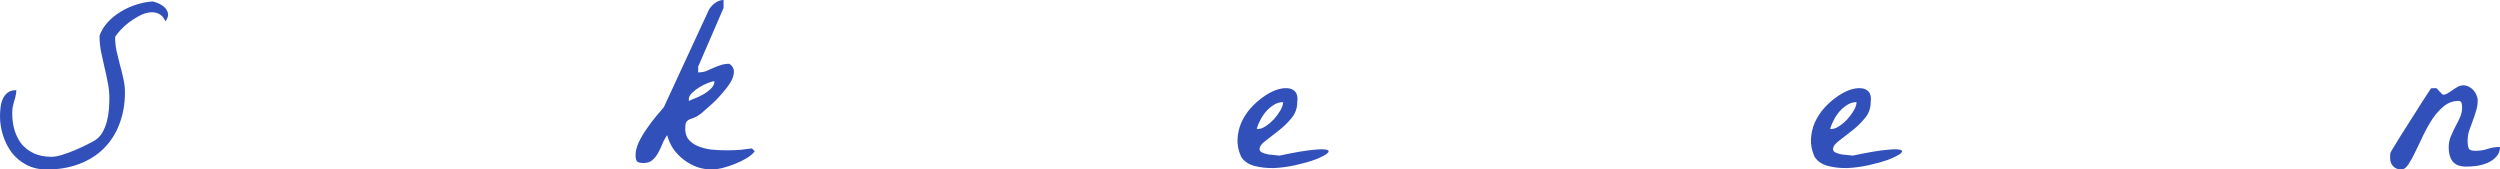 <svg width="472" height="32" viewBox="0 0 472 32" fill="none" xmlns="http://www.w3.org/2000/svg">
<path d="M0 21.952C0 21.469 0.03 20.941 0.091 20.368C0.151 19.764 0.287 19.221 0.498 18.738C0.709 18.256 1.011 17.848 1.404 17.516C1.826 17.184 2.385 17.018 3.079 17.018C3.079 17.411 3.034 17.773 2.943 18.105C2.883 18.437 2.792 18.768 2.672 19.1C2.581 19.432 2.49 19.794 2.4 20.187C2.339 20.549 2.309 20.956 2.309 21.409C2.309 22.555 2.46 23.627 2.762 24.622C3.064 25.618 3.517 26.493 4.12 27.247C4.754 27.972 5.524 28.545 6.43 28.967C7.366 29.39 8.467 29.601 9.735 29.601C10.279 29.601 10.943 29.48 11.728 29.239C12.512 28.998 13.297 28.711 14.082 28.379C14.867 28.047 15.591 27.715 16.256 27.383C16.92 27.051 17.388 26.81 17.659 26.659C18.323 26.297 18.852 25.799 19.244 25.166C19.637 24.502 19.938 23.793 20.15 23.038C20.361 22.254 20.497 21.469 20.557 20.684C20.618 19.87 20.648 19.146 20.648 18.512C20.648 17.486 20.542 16.49 20.331 15.525C20.15 14.529 19.938 13.548 19.697 12.583C19.486 11.617 19.274 10.652 19.063 9.686C18.882 8.72 18.791 7.74 18.791 6.744C19.123 5.809 19.637 4.964 20.331 4.209C21.055 3.425 21.87 2.761 22.776 2.218C23.712 1.645 24.708 1.192 25.764 0.86C26.821 0.528 27.847 0.332 28.844 0.272C29.659 0.483 30.277 0.754 30.7 1.086C31.122 1.388 31.409 1.72 31.56 2.082C31.741 2.444 31.787 2.791 31.696 3.123C31.605 3.455 31.455 3.757 31.243 4.028C30.911 3.304 30.474 2.821 29.93 2.58C29.417 2.339 28.828 2.263 28.164 2.354C27.53 2.444 26.881 2.67 26.217 3.033C25.553 3.395 24.919 3.802 24.315 4.255C23.712 4.707 23.183 5.19 22.731 5.703C22.278 6.186 21.946 6.608 21.735 6.97C21.735 7.876 21.825 8.766 22.006 9.641C22.218 10.486 22.429 11.346 22.64 12.22C22.882 13.066 23.093 13.925 23.274 14.801C23.485 15.645 23.591 16.521 23.591 17.426C23.591 19.598 23.244 21.59 22.549 23.4C21.885 25.18 20.904 26.719 19.606 28.017C18.338 29.284 16.784 30.265 14.943 30.959C13.131 31.653 11.094 32 8.83 32C7.411 32 6.143 31.713 5.026 31.14C3.939 30.567 3.019 29.812 2.264 28.877C1.54 27.911 0.981 26.825 0.589 25.618C0.196 24.411 0 23.189 0 21.952ZM125.969 25.527C125.607 26.01 125.305 26.553 125.064 27.157C124.822 27.761 124.551 28.334 124.249 28.877C123.947 29.42 123.585 29.873 123.162 30.235C122.739 30.597 122.181 30.778 121.487 30.778C120.913 30.778 120.521 30.687 120.31 30.506C120.098 30.295 119.992 29.888 119.992 29.284C119.992 28.56 120.189 27.761 120.581 26.885C121.004 26.01 121.502 25.166 122.075 24.351C122.649 23.506 123.238 22.721 123.841 21.997C124.445 21.273 124.943 20.684 125.335 20.232L133.712 2.127C133.924 1.614 134.301 1.132 134.844 0.679C135.418 0.226 136.007 0 136.61 0V1.494L131.811 12.583V13.669C132.324 13.669 132.807 13.594 133.26 13.443C133.712 13.262 134.165 13.066 134.618 12.854C135.071 12.643 135.539 12.462 136.022 12.311C136.535 12.13 137.093 12.04 137.697 12.04C138.24 12.402 138.527 12.854 138.557 13.398C138.588 13.91 138.452 14.484 138.15 15.117C137.848 15.721 137.425 16.339 136.882 16.973C136.369 17.607 135.825 18.225 135.252 18.829C134.678 19.402 134.12 19.915 133.577 20.368C133.063 20.82 132.671 21.167 132.399 21.409C131.946 21.771 131.524 22.027 131.131 22.178C130.769 22.299 130.452 22.42 130.181 22.54C129.909 22.661 129.698 22.842 129.547 23.083C129.426 23.325 129.366 23.732 129.366 24.305C129.366 25.15 129.592 25.845 130.045 26.387C130.497 26.9 131.086 27.308 131.811 27.61C132.565 27.911 133.395 28.122 134.301 28.243C135.237 28.334 136.173 28.379 137.109 28.379C138.044 28.379 138.935 28.349 139.78 28.289C140.625 28.198 141.35 28.108 141.953 28.017L142.497 28.56C142.165 29.013 141.651 29.45 140.957 29.873C140.293 30.265 139.554 30.627 138.739 30.959C137.954 31.261 137.169 31.517 136.384 31.728C135.599 31.909 134.95 32 134.437 32C133.471 32 132.535 31.849 131.63 31.547C130.724 31.215 129.894 30.763 129.139 30.19C128.384 29.616 127.72 28.937 127.147 28.153C126.603 27.338 126.211 26.463 125.969 25.527ZM134.89 15.344C134.618 15.344 134.211 15.449 133.667 15.661C133.124 15.872 132.58 16.143 132.037 16.475C131.494 16.807 131.026 17.169 130.633 17.562C130.241 17.954 130.045 18.346 130.045 18.738V19.055C130.256 18.965 130.618 18.814 131.131 18.603C131.675 18.391 132.218 18.135 132.762 17.833C133.335 17.501 133.833 17.124 134.256 16.702C134.678 16.279 134.89 15.826 134.89 15.344ZM234.325 29.601C233.812 28.454 233.585 27.338 233.646 26.252C233.706 25.135 233.948 24.094 234.37 23.129C234.823 22.133 235.397 21.243 236.091 20.458C236.815 19.644 237.585 18.95 238.4 18.376C239.215 17.773 240.03 17.32 240.845 17.018C241.691 16.716 242.43 16.596 243.064 16.656C243.698 16.686 244.196 16.913 244.558 17.335C244.921 17.758 245.041 18.406 244.921 19.281C244.921 20.458 244.543 21.484 243.788 22.359C243.064 23.234 242.249 24.019 241.343 24.713C240.468 25.407 239.653 26.04 238.898 26.614C238.174 27.157 237.812 27.67 237.812 28.153C237.812 28.424 237.962 28.635 238.264 28.786C238.596 28.937 238.974 29.058 239.396 29.149C239.819 29.209 240.242 29.254 240.664 29.284C241.087 29.314 241.389 29.345 241.57 29.375C244.407 28.771 246.535 28.409 247.954 28.289C249.373 28.138 250.264 28.153 250.626 28.334C250.988 28.485 250.912 28.741 250.399 29.103C249.916 29.435 249.162 29.797 248.135 30.19C247.109 30.552 245.917 30.884 244.558 31.185C243.2 31.487 241.857 31.668 240.528 31.728C239.2 31.759 237.962 31.623 236.815 31.321C235.698 31.019 234.868 30.446 234.325 29.601ZM242.249 19.281C241.645 19.281 241.072 19.448 240.528 19.779C239.985 20.111 239.487 20.534 239.034 21.047C238.612 21.529 238.249 22.073 237.947 22.676C237.646 23.249 237.419 23.793 237.268 24.305C237.329 24.336 237.374 24.351 237.404 24.351H237.54C237.962 24.351 238.445 24.17 238.989 23.808C239.532 23.445 240.045 23.008 240.528 22.495C241.011 21.952 241.419 21.394 241.751 20.82C242.083 20.247 242.249 19.734 242.249 19.281ZM342.59 29.601C342.077 28.454 341.851 27.338 341.91 26.252C341.972 25.135 342.214 24.094 342.636 23.129C343.087 22.133 343.662 21.243 344.357 20.458C345.081 19.644 345.851 18.95 346.665 18.376C347.479 17.773 348.296 17.32 349.11 17.018C349.955 16.716 350.694 16.596 351.33 16.656C351.964 16.686 352.461 16.913 352.824 17.335C353.185 17.758 353.306 18.406 353.185 19.281C353.185 20.458 352.809 21.484 352.054 22.359C351.33 23.234 350.514 24.019 349.609 24.713C348.734 25.407 347.917 26.04 347.162 26.614C346.438 27.157 346.078 27.67 346.078 28.153C346.078 28.424 346.227 28.635 346.529 28.786C346.861 28.937 347.239 29.058 347.662 29.149C348.084 29.209 348.507 29.254 348.929 29.284C349.352 29.314 349.653 29.345 349.833 29.375C352.672 28.771 354.8 28.409 356.219 28.289C357.639 28.138 358.527 28.153 358.89 28.334C359.254 28.485 359.176 28.741 358.664 29.103C358.182 29.435 357.427 29.797 356.4 30.19C355.374 30.552 354.182 30.884 352.824 31.185C351.464 31.487 350.122 31.668 348.793 31.728C347.466 31.759 346.227 31.623 345.081 31.321C343.963 31.019 343.133 30.446 342.59 29.601ZM350.514 19.281C349.911 19.281 349.336 19.448 348.793 19.779C348.249 20.111 347.752 20.534 347.299 21.047C346.876 21.529 346.513 22.073 346.212 22.676C345.91 23.249 345.684 23.793 345.534 24.305C345.593 24.336 345.64 24.351 345.668 24.351H345.805C346.227 24.351 346.711 24.17 347.255 23.808C347.796 23.445 348.311 23.008 348.793 22.495C349.277 21.952 349.684 21.394 350.016 20.82C350.349 20.247 350.514 19.734 350.514 19.281ZM451.261 29.918C451.261 29.646 451.261 29.435 451.261 29.284C451.261 29.133 451.277 28.998 451.307 28.877C451.367 28.726 451.444 28.575 451.534 28.424C451.624 28.273 451.745 28.077 451.897 27.836C452.137 27.413 452.59 26.674 453.255 25.618C453.919 24.562 454.628 23.445 455.383 22.269C456.137 21.092 456.846 19.976 457.51 18.919C458.206 17.863 458.688 17.124 458.961 16.702C458.989 16.672 459.066 16.656 459.187 16.656C459.337 16.656 459.442 16.656 459.504 16.656C459.563 16.656 459.669 16.656 459.821 16.656C459.97 16.656 460.063 16.672 460.091 16.702C460.122 16.732 460.182 16.807 460.274 16.928C460.393 17.048 460.514 17.184 460.635 17.335C460.787 17.456 460.908 17.576 460.998 17.697C461.119 17.818 461.209 17.878 461.269 17.878C461.542 17.878 461.828 17.788 462.129 17.607C462.43 17.426 462.734 17.23 463.036 17.018C463.368 16.777 463.7 16.566 464.033 16.385C464.362 16.204 464.71 16.113 465.073 16.113C465.465 16.113 465.828 16.204 466.16 16.385C466.493 16.566 466.779 16.792 467.021 17.064C467.26 17.335 467.443 17.637 467.564 17.969C467.714 18.301 467.791 18.633 467.791 18.965C467.791 19.659 467.683 20.322 467.471 20.956C467.291 21.59 467.08 22.223 466.838 22.857C466.598 23.461 466.372 24.079 466.16 24.713C465.977 25.316 465.887 25.95 465.887 26.614C465.887 27.278 465.965 27.761 466.114 28.062C466.266 28.334 466.688 28.47 467.381 28.47C468.198 28.47 468.968 28.349 469.692 28.108C470.447 27.866 471.217 27.745 472 27.745C472 28.47 471.773 29.073 471.323 29.556C470.9 30.039 470.357 30.431 469.692 30.733C469.058 31.004 468.363 31.2 467.608 31.321C466.884 31.412 466.22 31.457 465.617 31.457C464.468 31.457 463.623 31.14 463.079 30.506C462.567 29.843 462.312 28.967 462.312 27.881C462.312 27.157 462.43 26.478 462.672 25.845C462.946 25.211 463.231 24.592 463.533 23.988C463.865 23.385 464.167 22.782 464.44 22.178C464.71 21.575 464.847 20.926 464.847 20.232C464.847 20.051 464.816 19.809 464.756 19.508C464.695 19.206 464.499 19.055 464.167 19.055C463.172 19.055 462.266 19.372 461.452 20.006C460.666 20.639 459.942 21.439 459.277 22.404C458.644 23.37 458.054 24.411 457.51 25.527C456.998 26.644 456.501 27.685 456.016 28.651C455.563 29.616 455.125 30.416 454.703 31.049C454.28 31.683 453.842 32 453.391 32C452.758 32 452.243 31.804 451.851 31.412C451.459 31.019 451.261 30.521 451.261 29.918Z" fill="#3250B9"/>
</svg>
